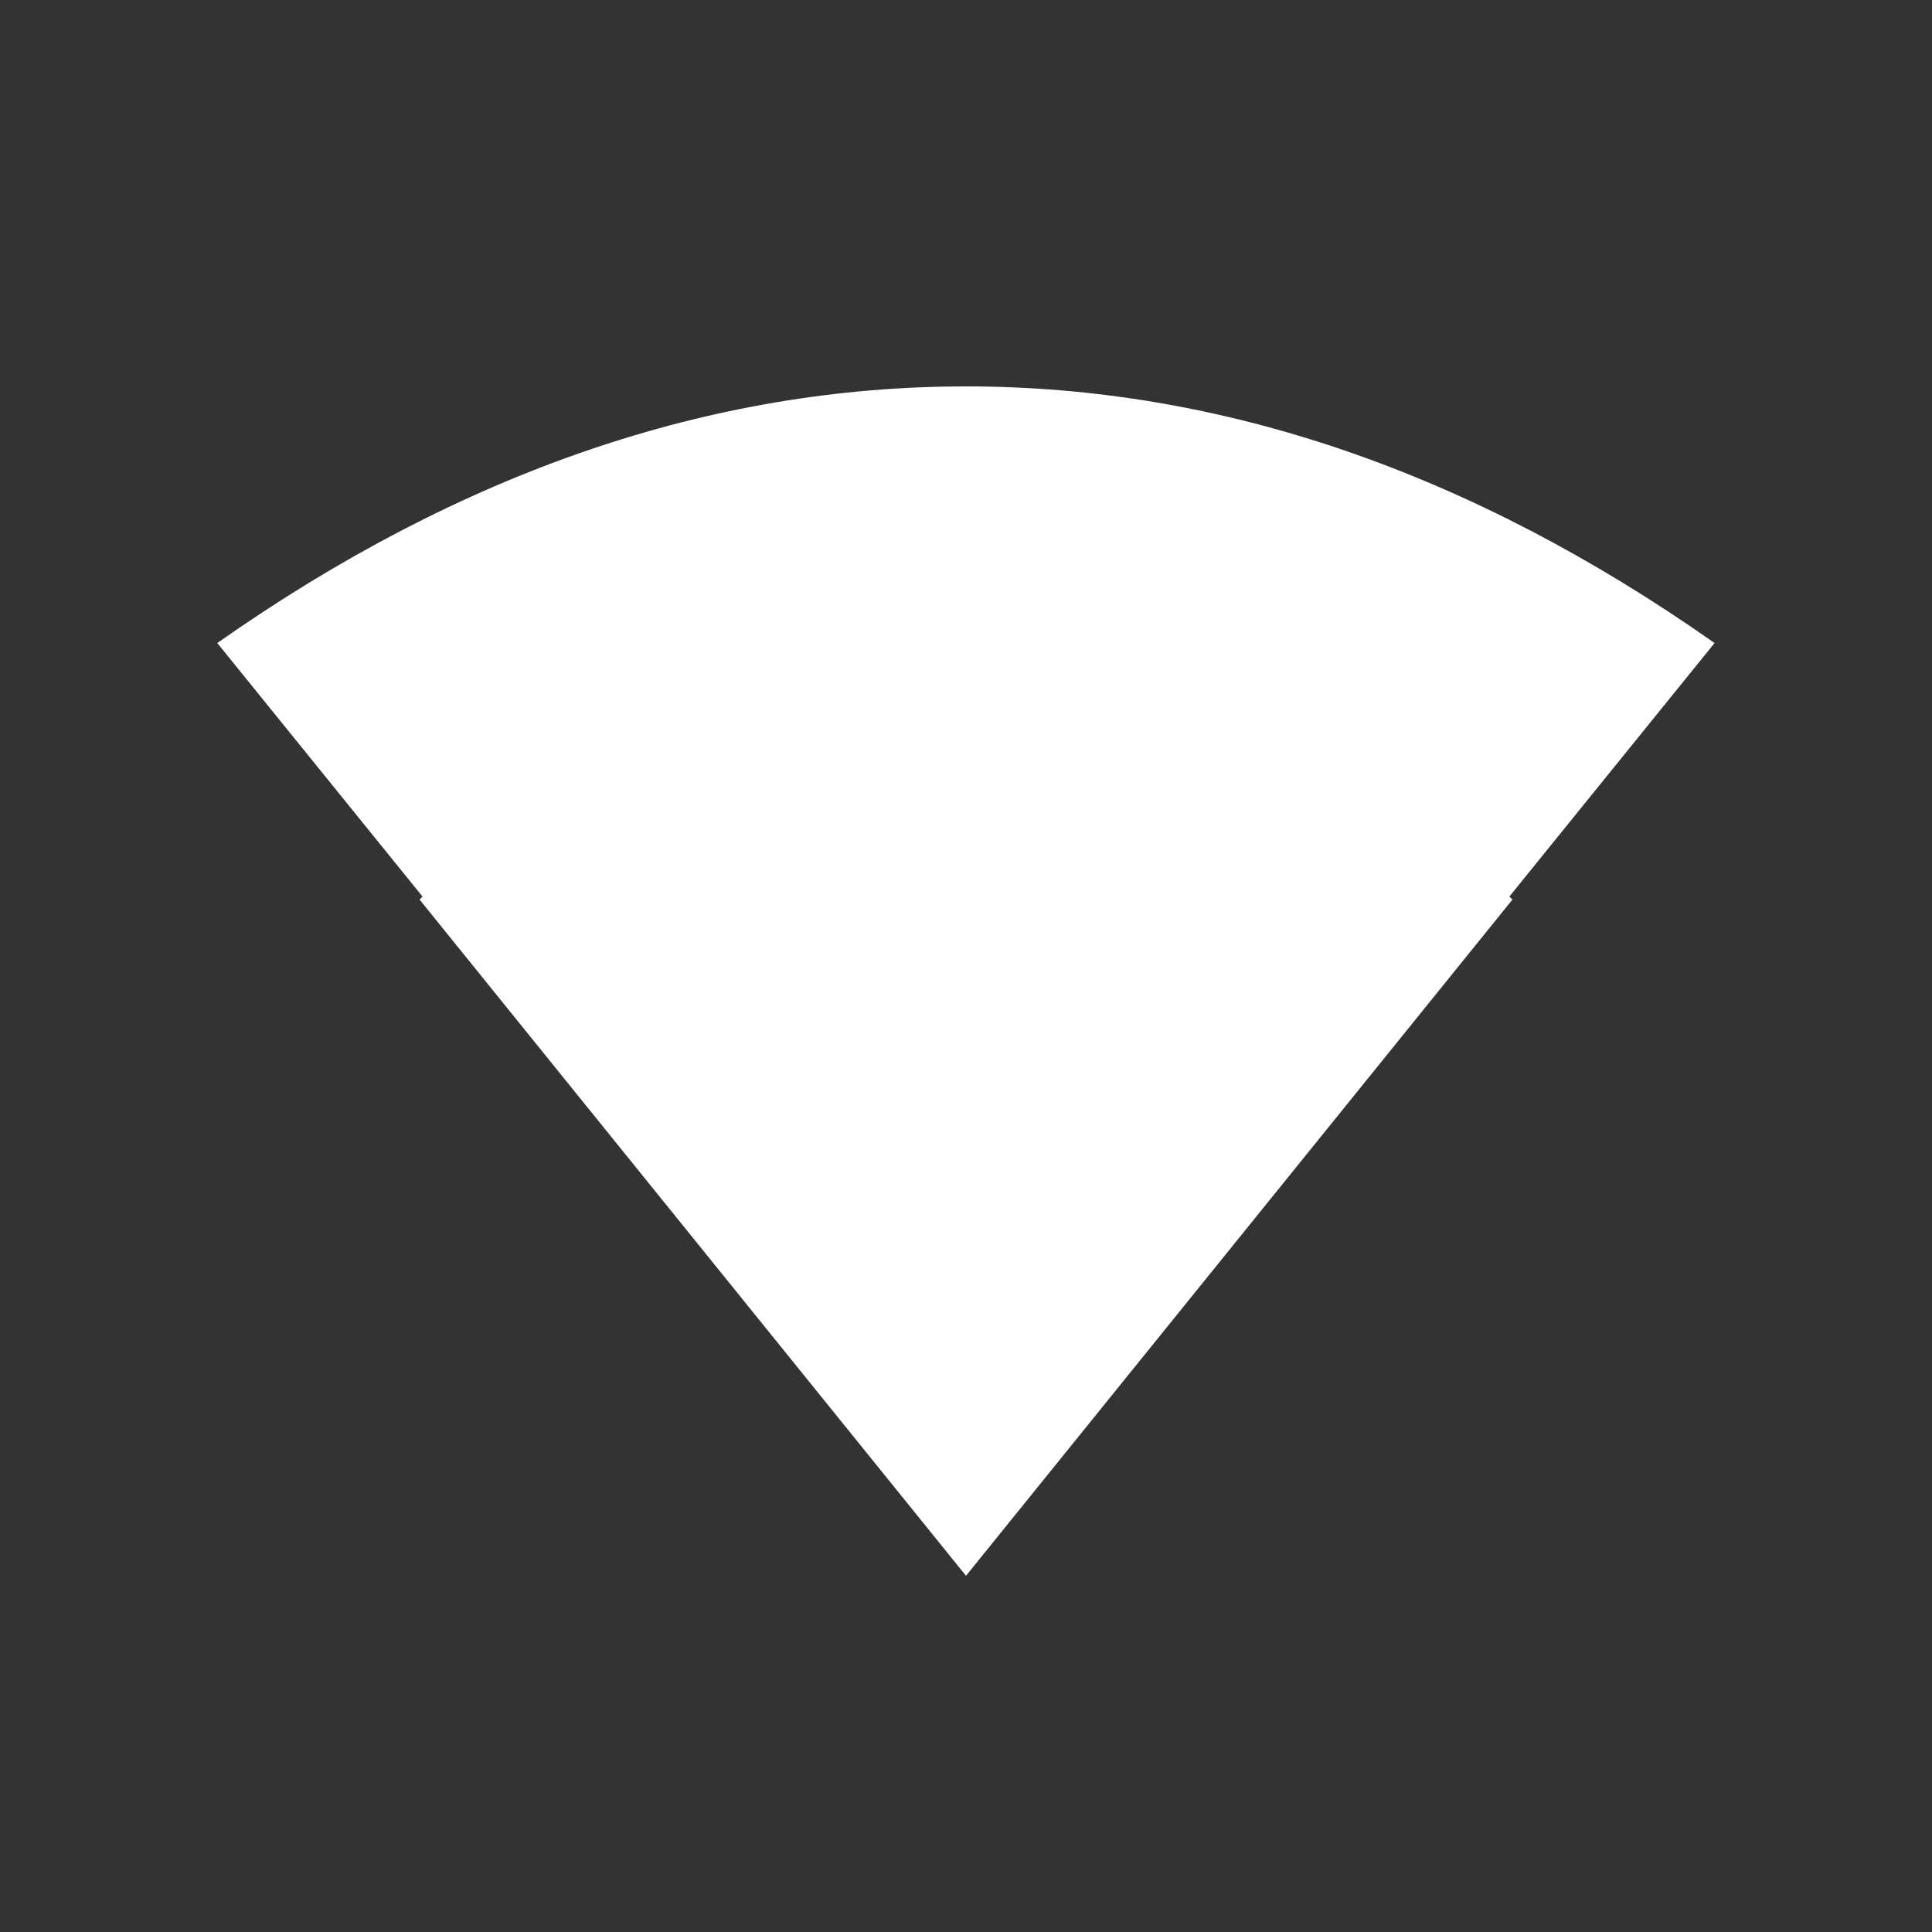 <!-- Generated by IcoMoon.io -->
<svg version="1.1" xmlns="http://www.w3.org/2000/svg" width="24" height="24" viewBox="0 0 24 24">
<rect x="0" y="0" width="24" height="24" fill="#333333" stroke="none"/>
<title>network_wifi</title>
<path fill="#fff" d="M18.75 11.137l0.038 0.038-6.788 8.4-6.788-8.4 0.037-0.037-2.55-3.15q4.537-3.188 9.3-3.188t9.3 3.188z"></path>
</svg>
